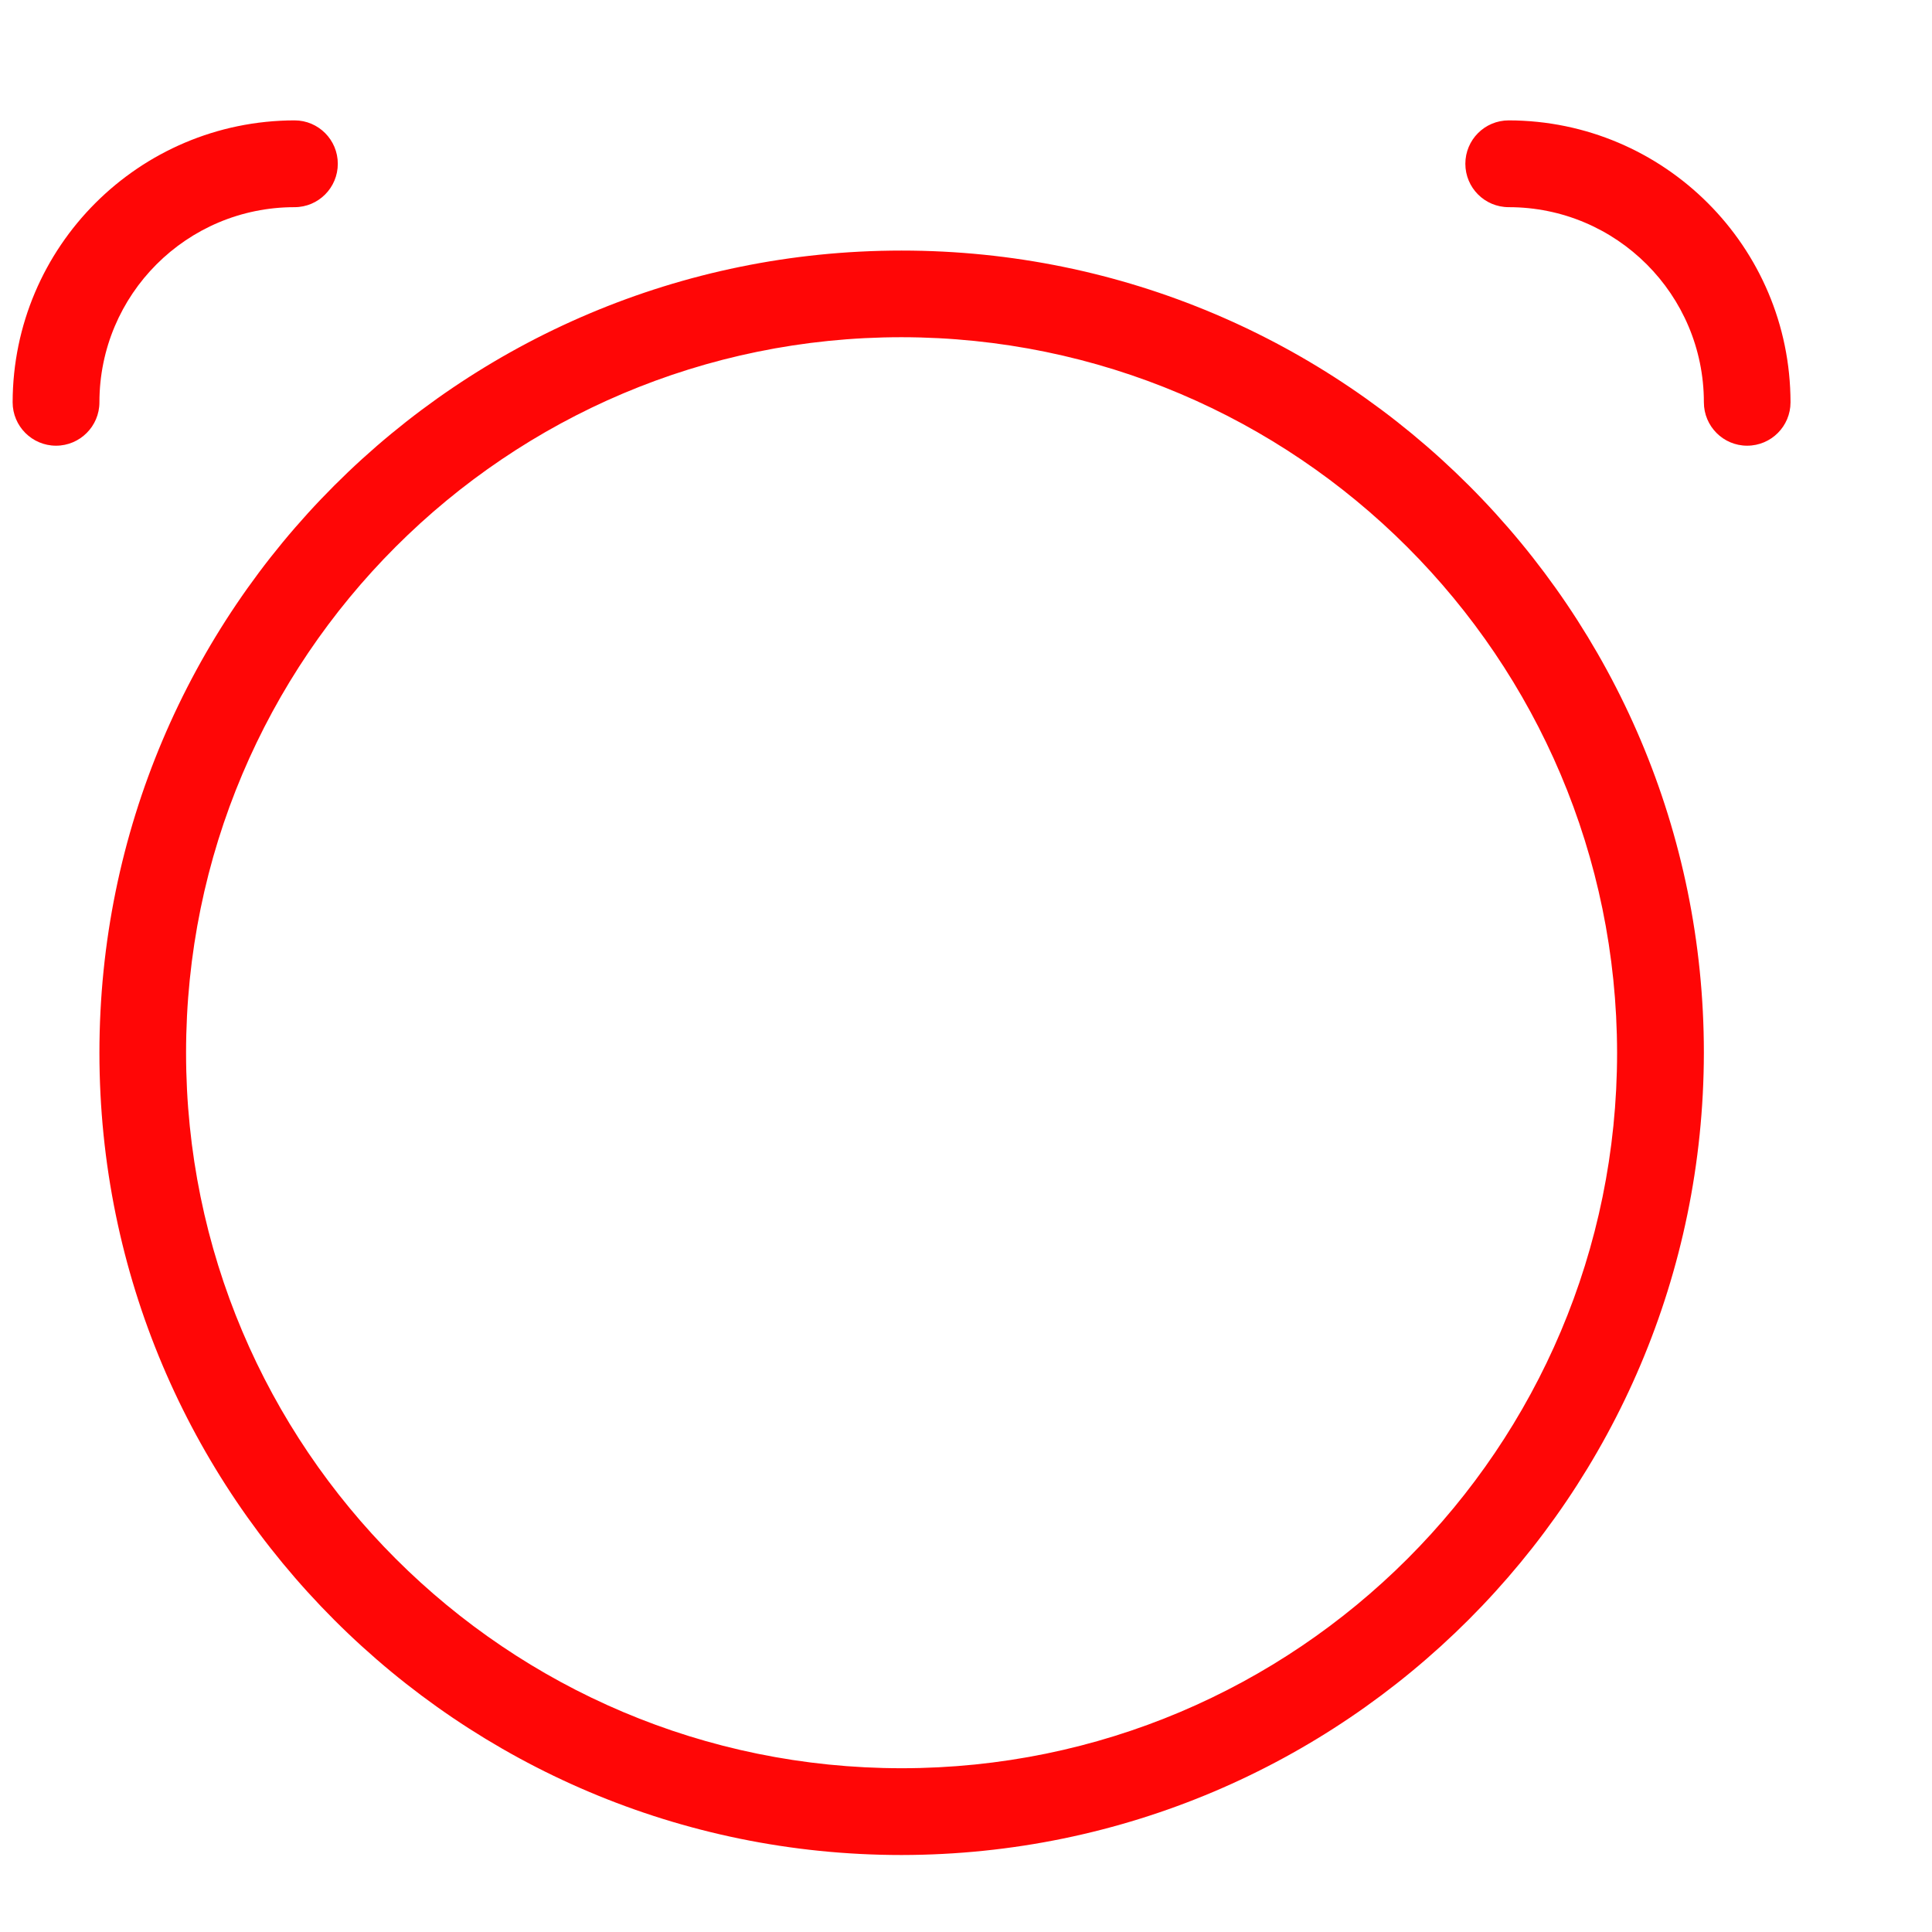 ﻿<?xml version="1.0" encoding="utf-8"?>
<svg version="1.1" xmlns:xlink="http://www.w3.org/1999/xlink" width="13px" height="13px" xmlns="http://www.w3.org/2000/svg">
  <g transform="matrix(1 0 0 1 -672 -731 )">
    <path d="M 11.465 7.084  C 11.461 10.063  9.047 12.478  6.067 12.482  C 13.264 12.482  -1.131 12.482  6.067 12.482  C 3.085 12.482  0.669 10.065  0.669 7.084  C 0.669 4.102  3.085 1.686  6.067 1.686  C 9.048 1.686  11.465 4.102  11.465 7.084  Z M 10.881 7.084  C 10.878 4.426  8.724 2.272  6.067 2.269  C 3.408 2.269  1.252 4.425  1.252 7.084  C 1.252 9.743  3.408 11.898  6.067 11.898  C 8.726 11.898  10.881 9.743  10.881 7.084  Z M 0.669 2.707  C 0.669 2.868  0.538 2.999  0.377 2.999  C 0.216 2.999  0.085 2.868  0.085 2.707  C 0.087 1.66  0.935 0.812  1.982 0.81  C 2.143 0.81  2.273 0.941  2.273 1.102  C 2.273 1.263  2.143 1.394  1.982 1.394  C 1.256 1.394  0.669 1.982  0.669 2.707  Z M 11.756 2.999  C 11.595 2.999  11.465 2.868  11.465 2.707  C 11.465 1.982  10.877 1.394  10.152 1.394  C 9.99 1.394  9.86 1.263  9.86 1.102  C 9.86 0.941  9.99 0.81  10.152 0.81  C 11.198 0.812  12.047 1.66  12.048 2.707  C 12.048 2.868  11.918 2.999  11.756 2.999  Z " fill-rule="nonzero" fill="#ff0505" stroke="none" fill-opacity="0.996" transform="matrix(1 0 0 1 672 731 )" />
  </g>
</svg>
